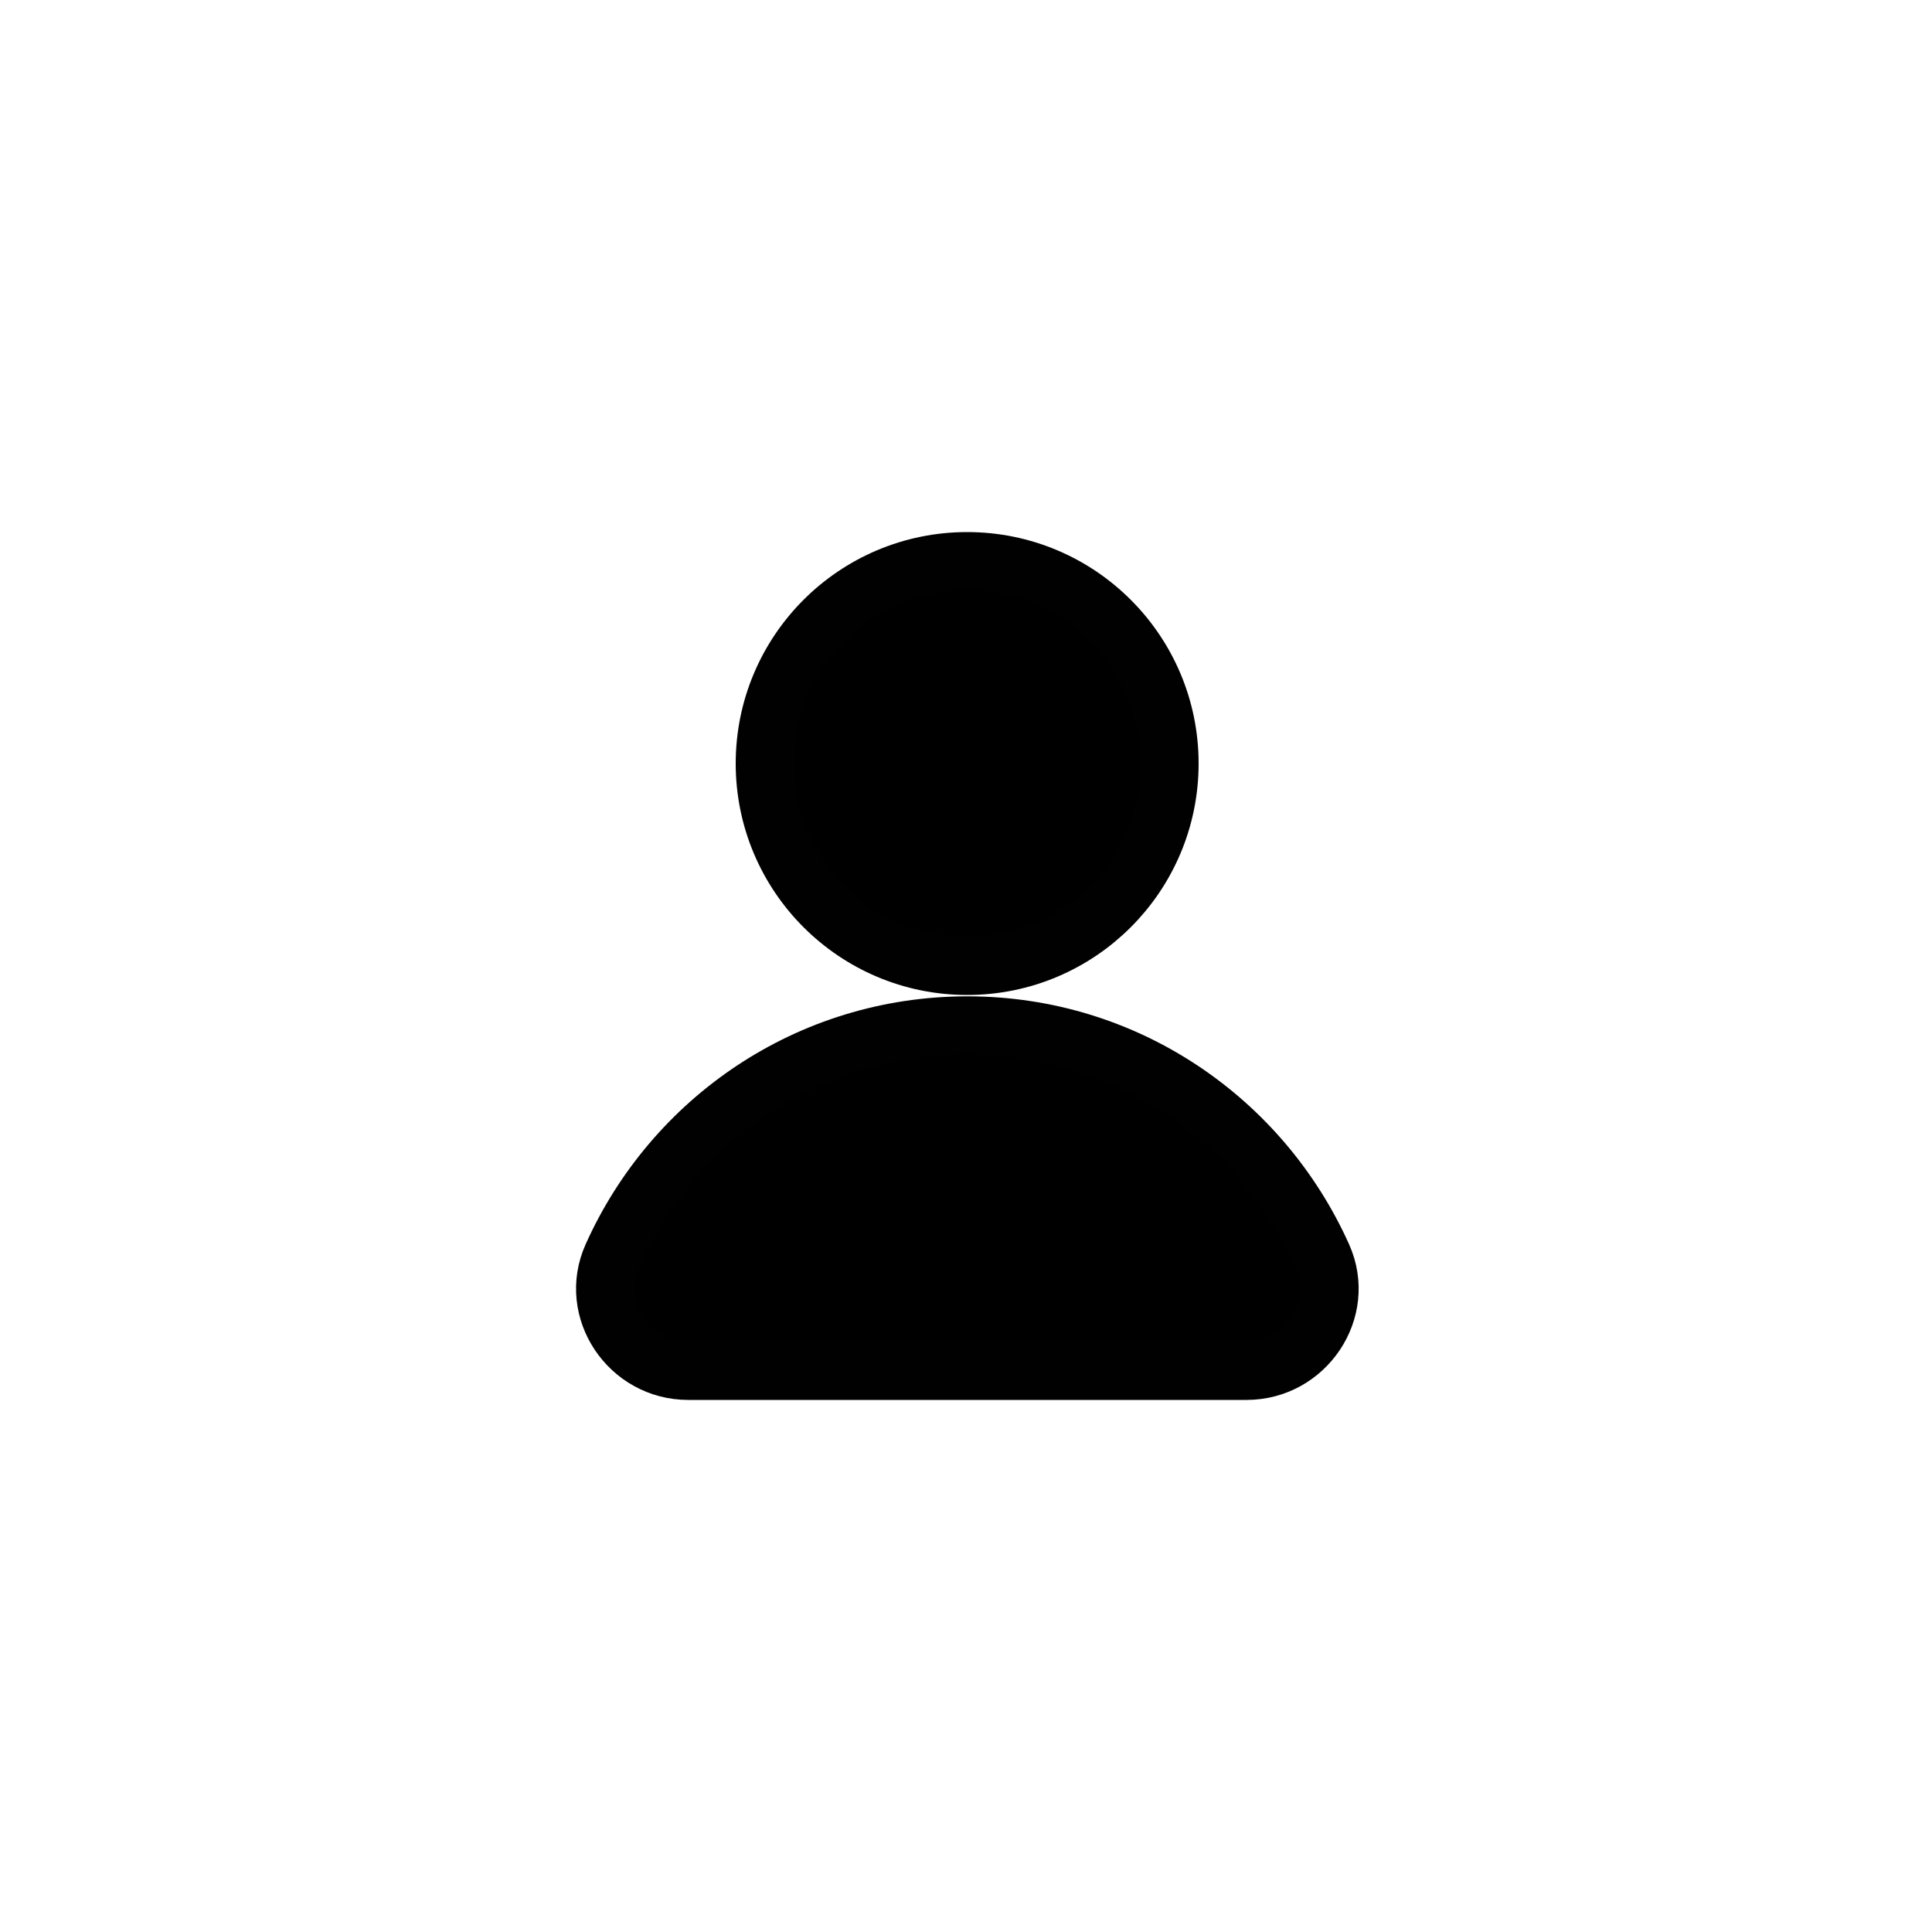 <?xml version="1.0" encoding="utf-8"?>
<!-- Generator: Adobe Illustrator 27.3.1, SVG Export Plug-In . SVG Version: 6.00 Build 0)  -->
<svg version="1.1" id="Layer_1" xmlns="http://www.w3.org/2000/svg" xmlns:xlink="http://www.w3.org/1999/xlink" x="0px" y="0px"
	 viewBox="0 0 100 100" style="enable-background:new 0 0 100 100;" xml:space="preserve">
<style type="text/css">
	.st0{stroke:#010101;stroke-width:3;stroke-linecap:round;stroke-linejoin:round;stroke-miterlimit:10;}
</style>
<g>
	<circle class="st0" cx="50.06" cy="39.52" r="10.48"/>
	<path class="st0" d="M64.52,70.96c3.06,0,5.19-3.15,3.94-5.94c-3.16-7.04-10.17-11.95-18.39-11.95c-8.22,0-15.24,4.91-18.39,11.95
		c-1.25,2.79,0.88,5.94,3.94,5.94H64.52z"/>
</g>
</svg>
